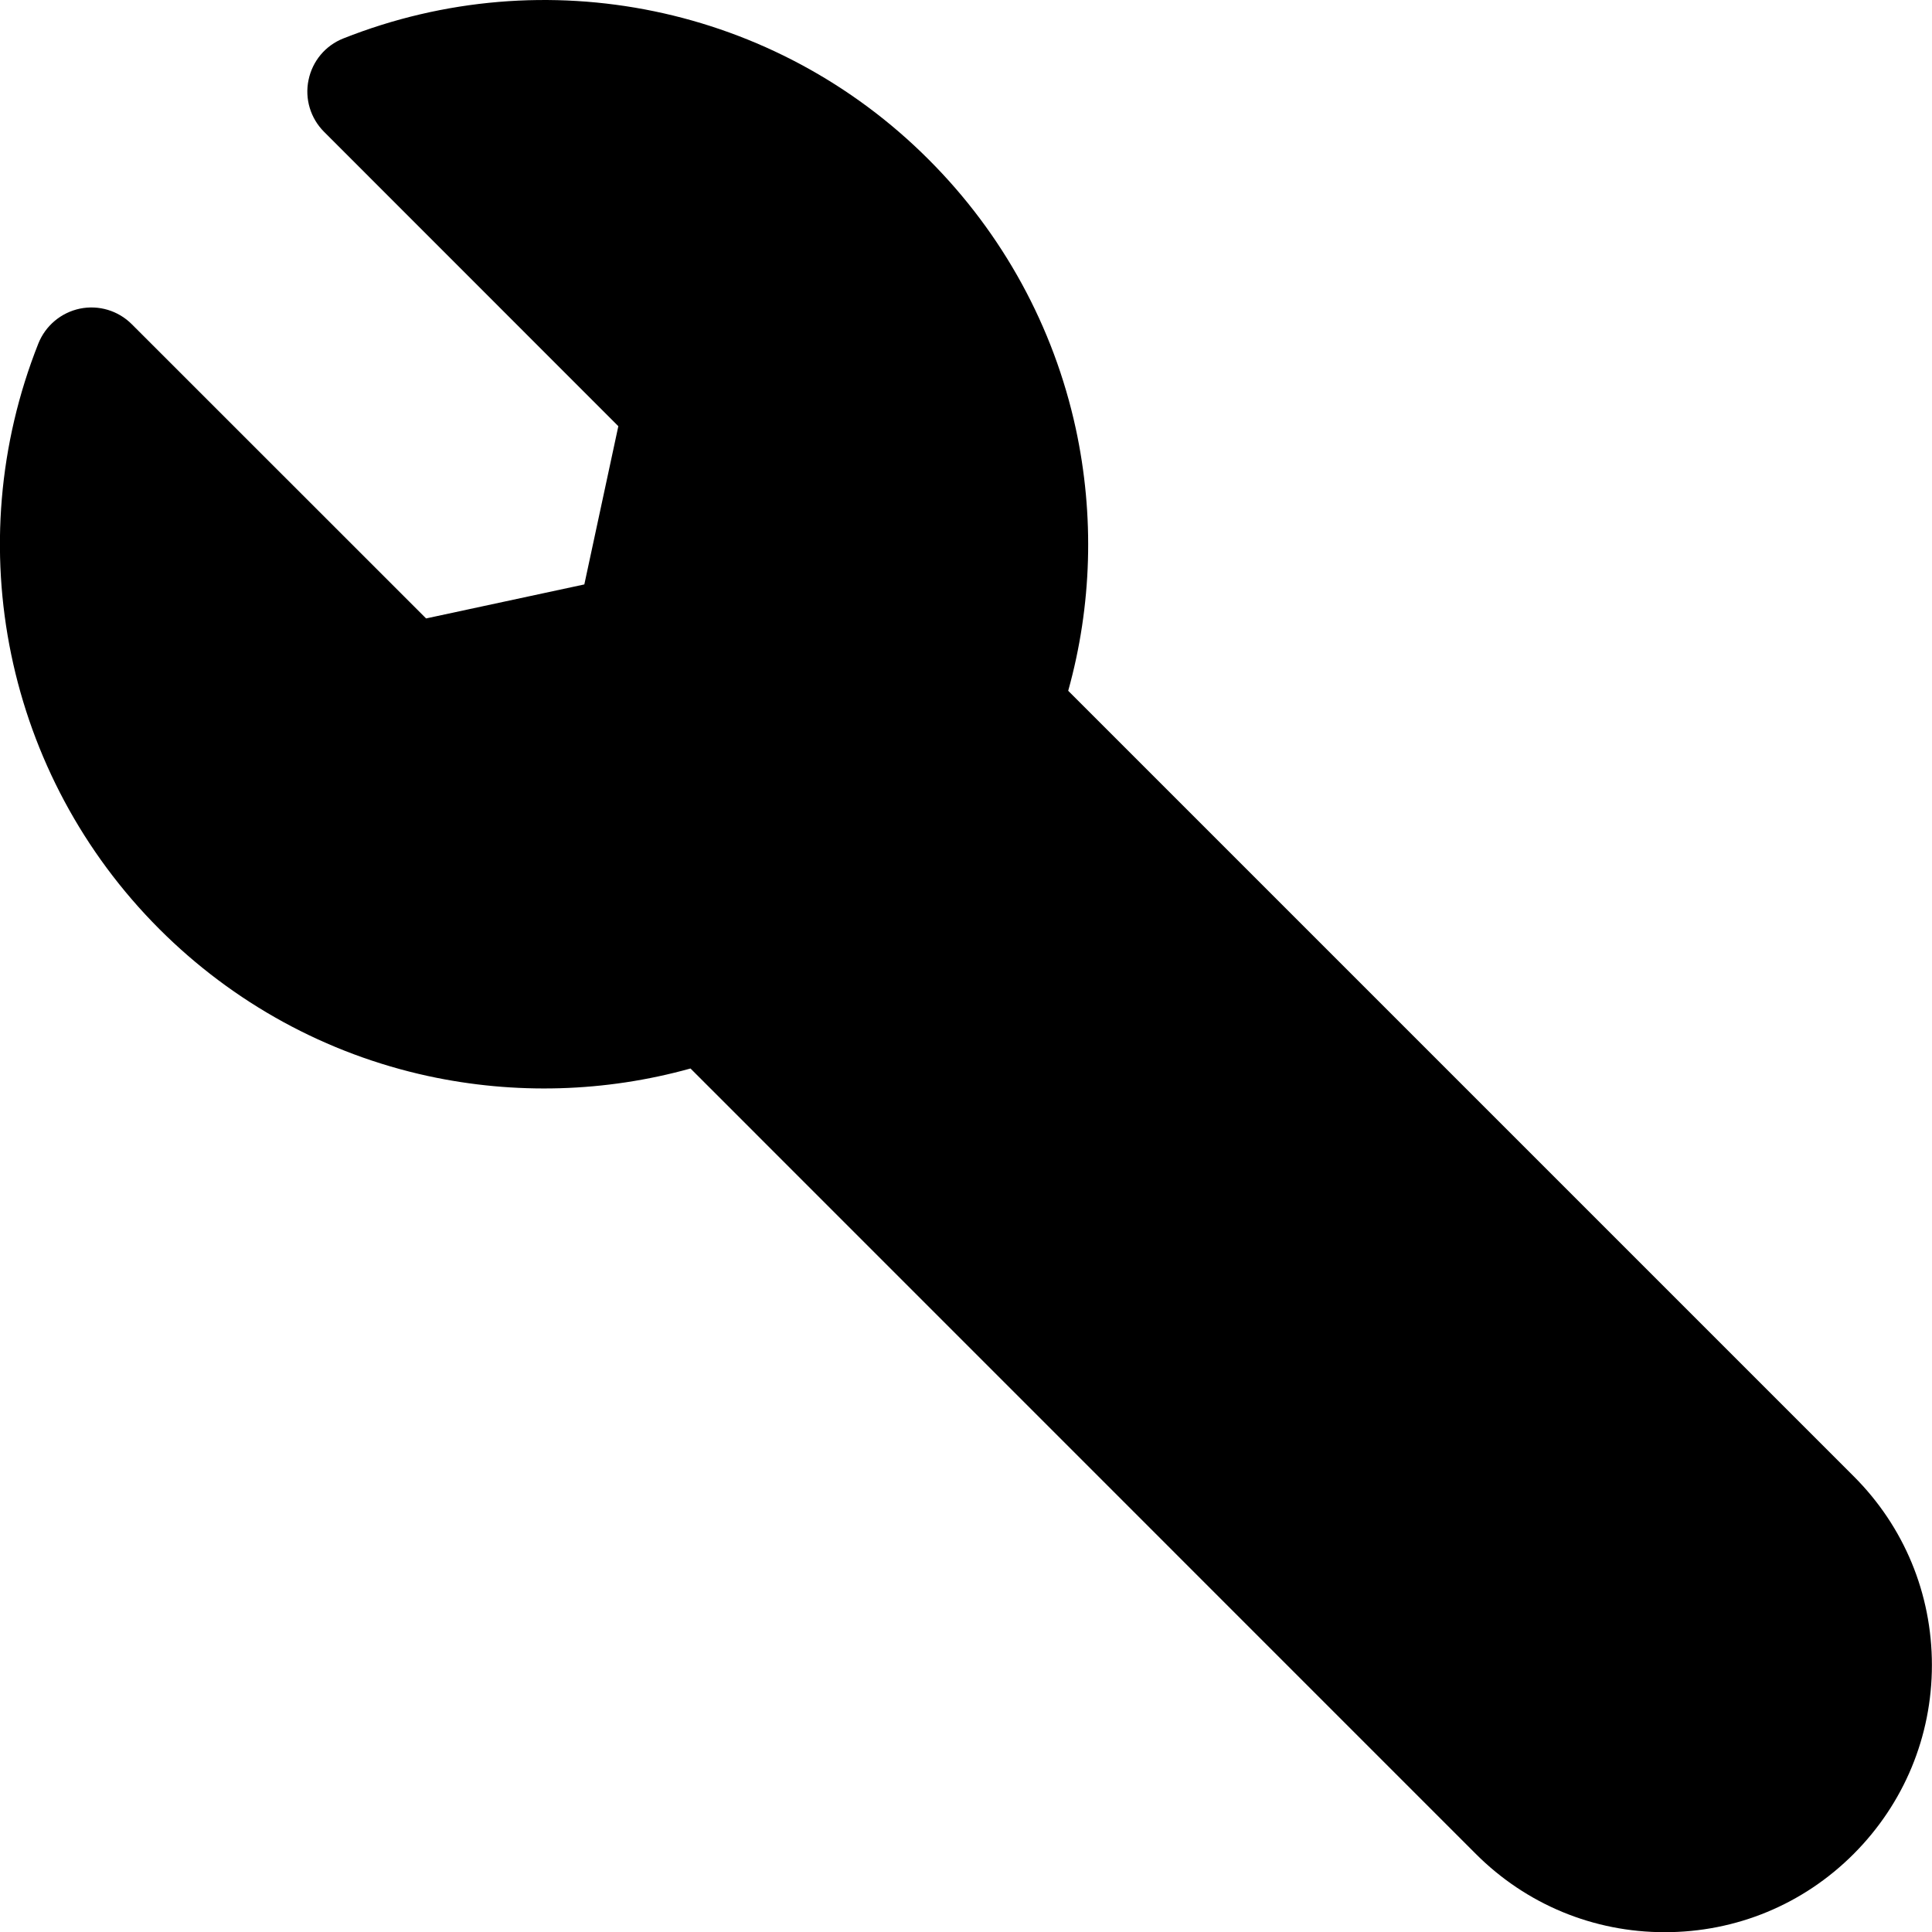 <?xml version="1.0" encoding="utf-8"?>
<!-- Generator: Adobe Illustrator 16.0.0, SVG Export Plug-In . SVG Version: 6.00 Build 0)  -->
<!DOCTYPE svg PUBLIC "-//W3C//DTD SVG 1.1//EN" "http://www.w3.org/Graphics/SVG/1.1/DTD/svg11.dtd">
<svg version="1.1" id="Capa_1" xmlns="http://www.w3.org/2000/svg" xmlns:xlink="http://www.w3.org/1999/xlink" x="0px" y="0px"
	 width="20px" height="20px" viewBox="490 490 20 20" enable-background="new 490 490 20 20" xml:space="preserve">
<g>
	<g>
		<path d="M493.554,490.398c-0.185,0.073-0.32,0.234-0.36,0.43c-0.041,0.194,0.02,0.396,0.161,0.537l3.046,3.047l-0.352,1.638
			l-1.638,0.352l-3.047-3.046c-0.141-0.141-0.342-0.201-0.537-0.161c-0.195,0.041-0.356,0.176-0.43,0.361
			c-0.83,2.092-0.337,4.471,1.253,6.062c0.766,0.766,1.728,1.292,2.781,1.521c0.901,0.195,1.833,0.168,2.717-0.078l8.13,8.131
			c0.522,0.522,1.217,0.81,1.955,0.81c0.739,0,1.434-0.287,1.956-0.81c0.521-0.522,0.81-1.217,0.81-1.955
			c0-0.739-0.288-1.434-0.81-1.955l-8.131-8.131c0.246-0.883,0.273-1.815,0.078-2.716c-0.229-1.054-0.755-2.016-1.521-2.782
			C498.026,490.06,495.646,489.568,493.554,490.398z"/>
	</g>
</g>
</svg>
